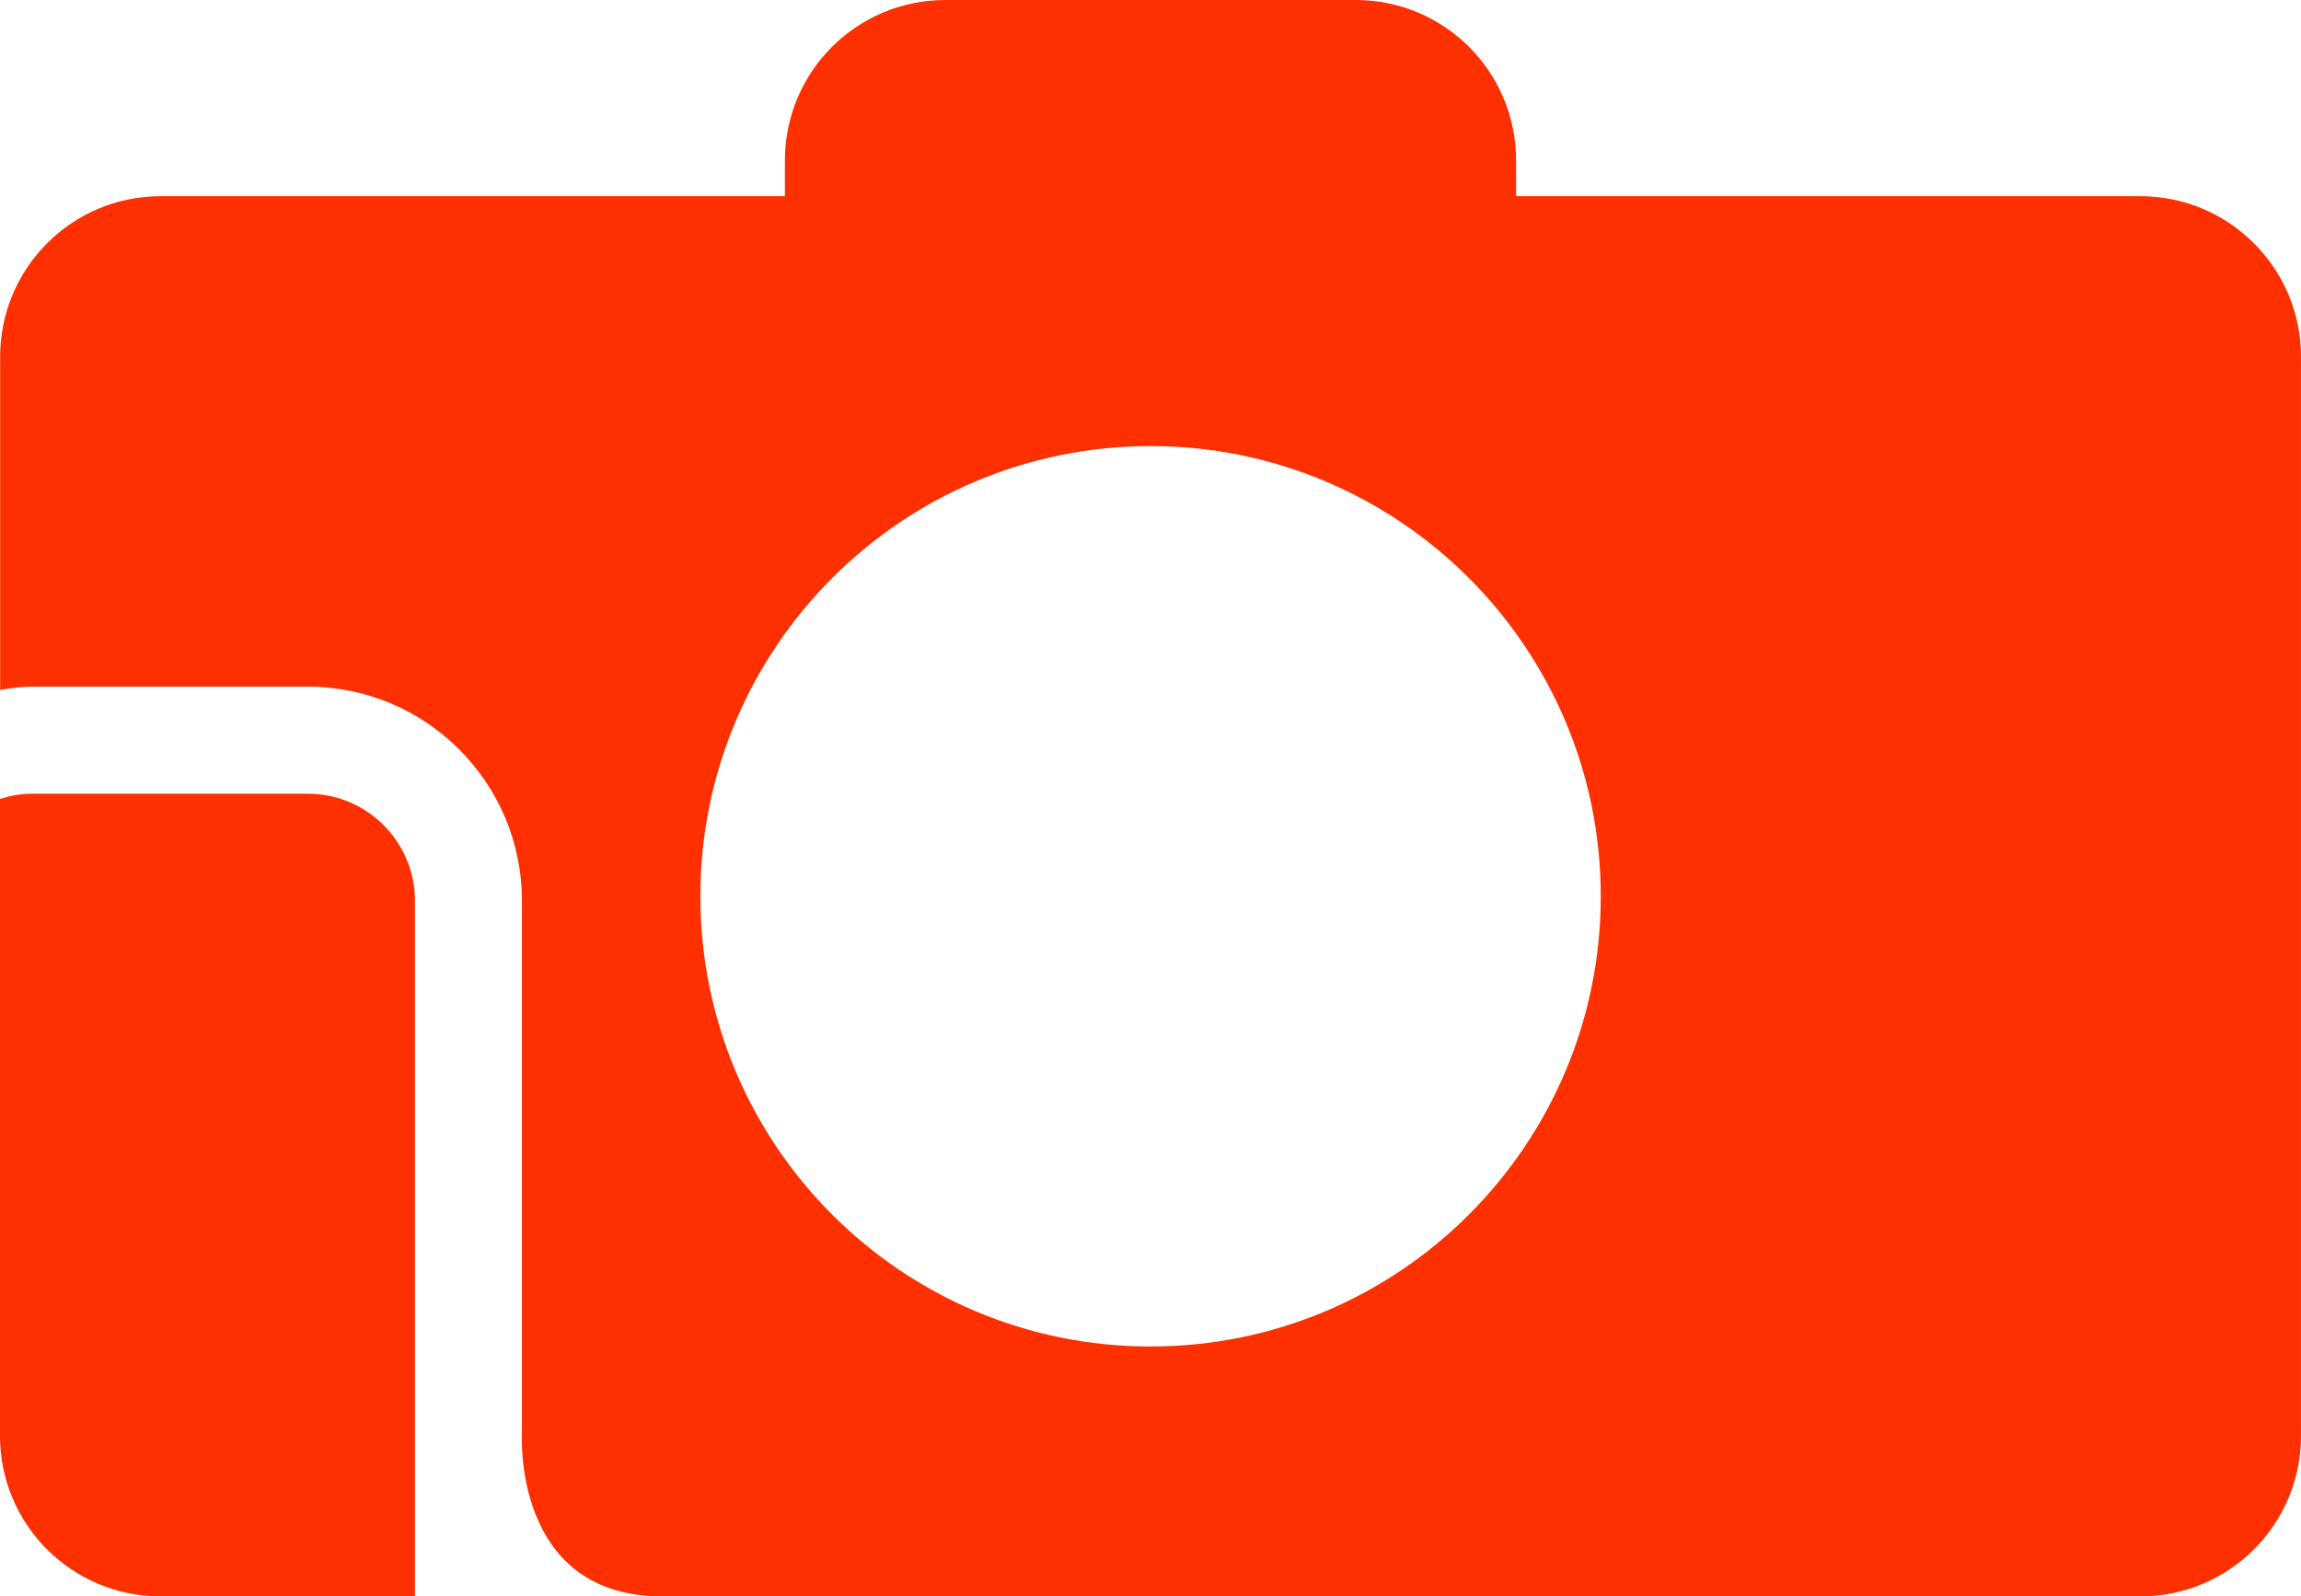 <svg xmlns="http://www.w3.org/2000/svg" width="41.783" height="28.987" viewBox="0 0 41.783 28.987"><defs><clipPath id="a"><path d="M0 841.89h595.28V0H0v841.89z"/></clipPath></defs><g clip-path="url(#a)" transform="matrix(1.25 0 0 -1.25 -329.79 896.45)"><path d="M268.305 705.63h-4.016c-.16 0-.312-.03-.457-.076v-9.252c0-1.29 1.044-2.332 2.332-2.332h3.696v10.105c0 .856-.696 1.555-1.555 1.555" fill="#ff3000"/><path d="M280.546 697.6c-3.612 0-6.54 2.927-6.54 6.54 0 3.61 2.928 6.54 6.54 6.54 3.61 0 6.54-2.93 6.54-6.54 0-3.613-2.93-6.54-6.54-6.54m14.38 16.71h-9.07v.518c0 1.29-1.042 2.332-2.33 2.332h-5.96c-1.29 0-2.332-1.043-2.332-2.332v-.518h-9.07c-1.287 0-2.33-1.045-2.33-2.332v-4.84c.15.024.3.047.455.047h4.015c1.716 0 3.11-1.395 3.11-3.11v-7.708s-.16-2.397 2.04-2.397h21.472c1.287 0 2.332 1.043 2.332 2.332v15.676c0 1.287-1.046 2.332-2.333 2.332" fill="#ff3000"/></g></svg>
